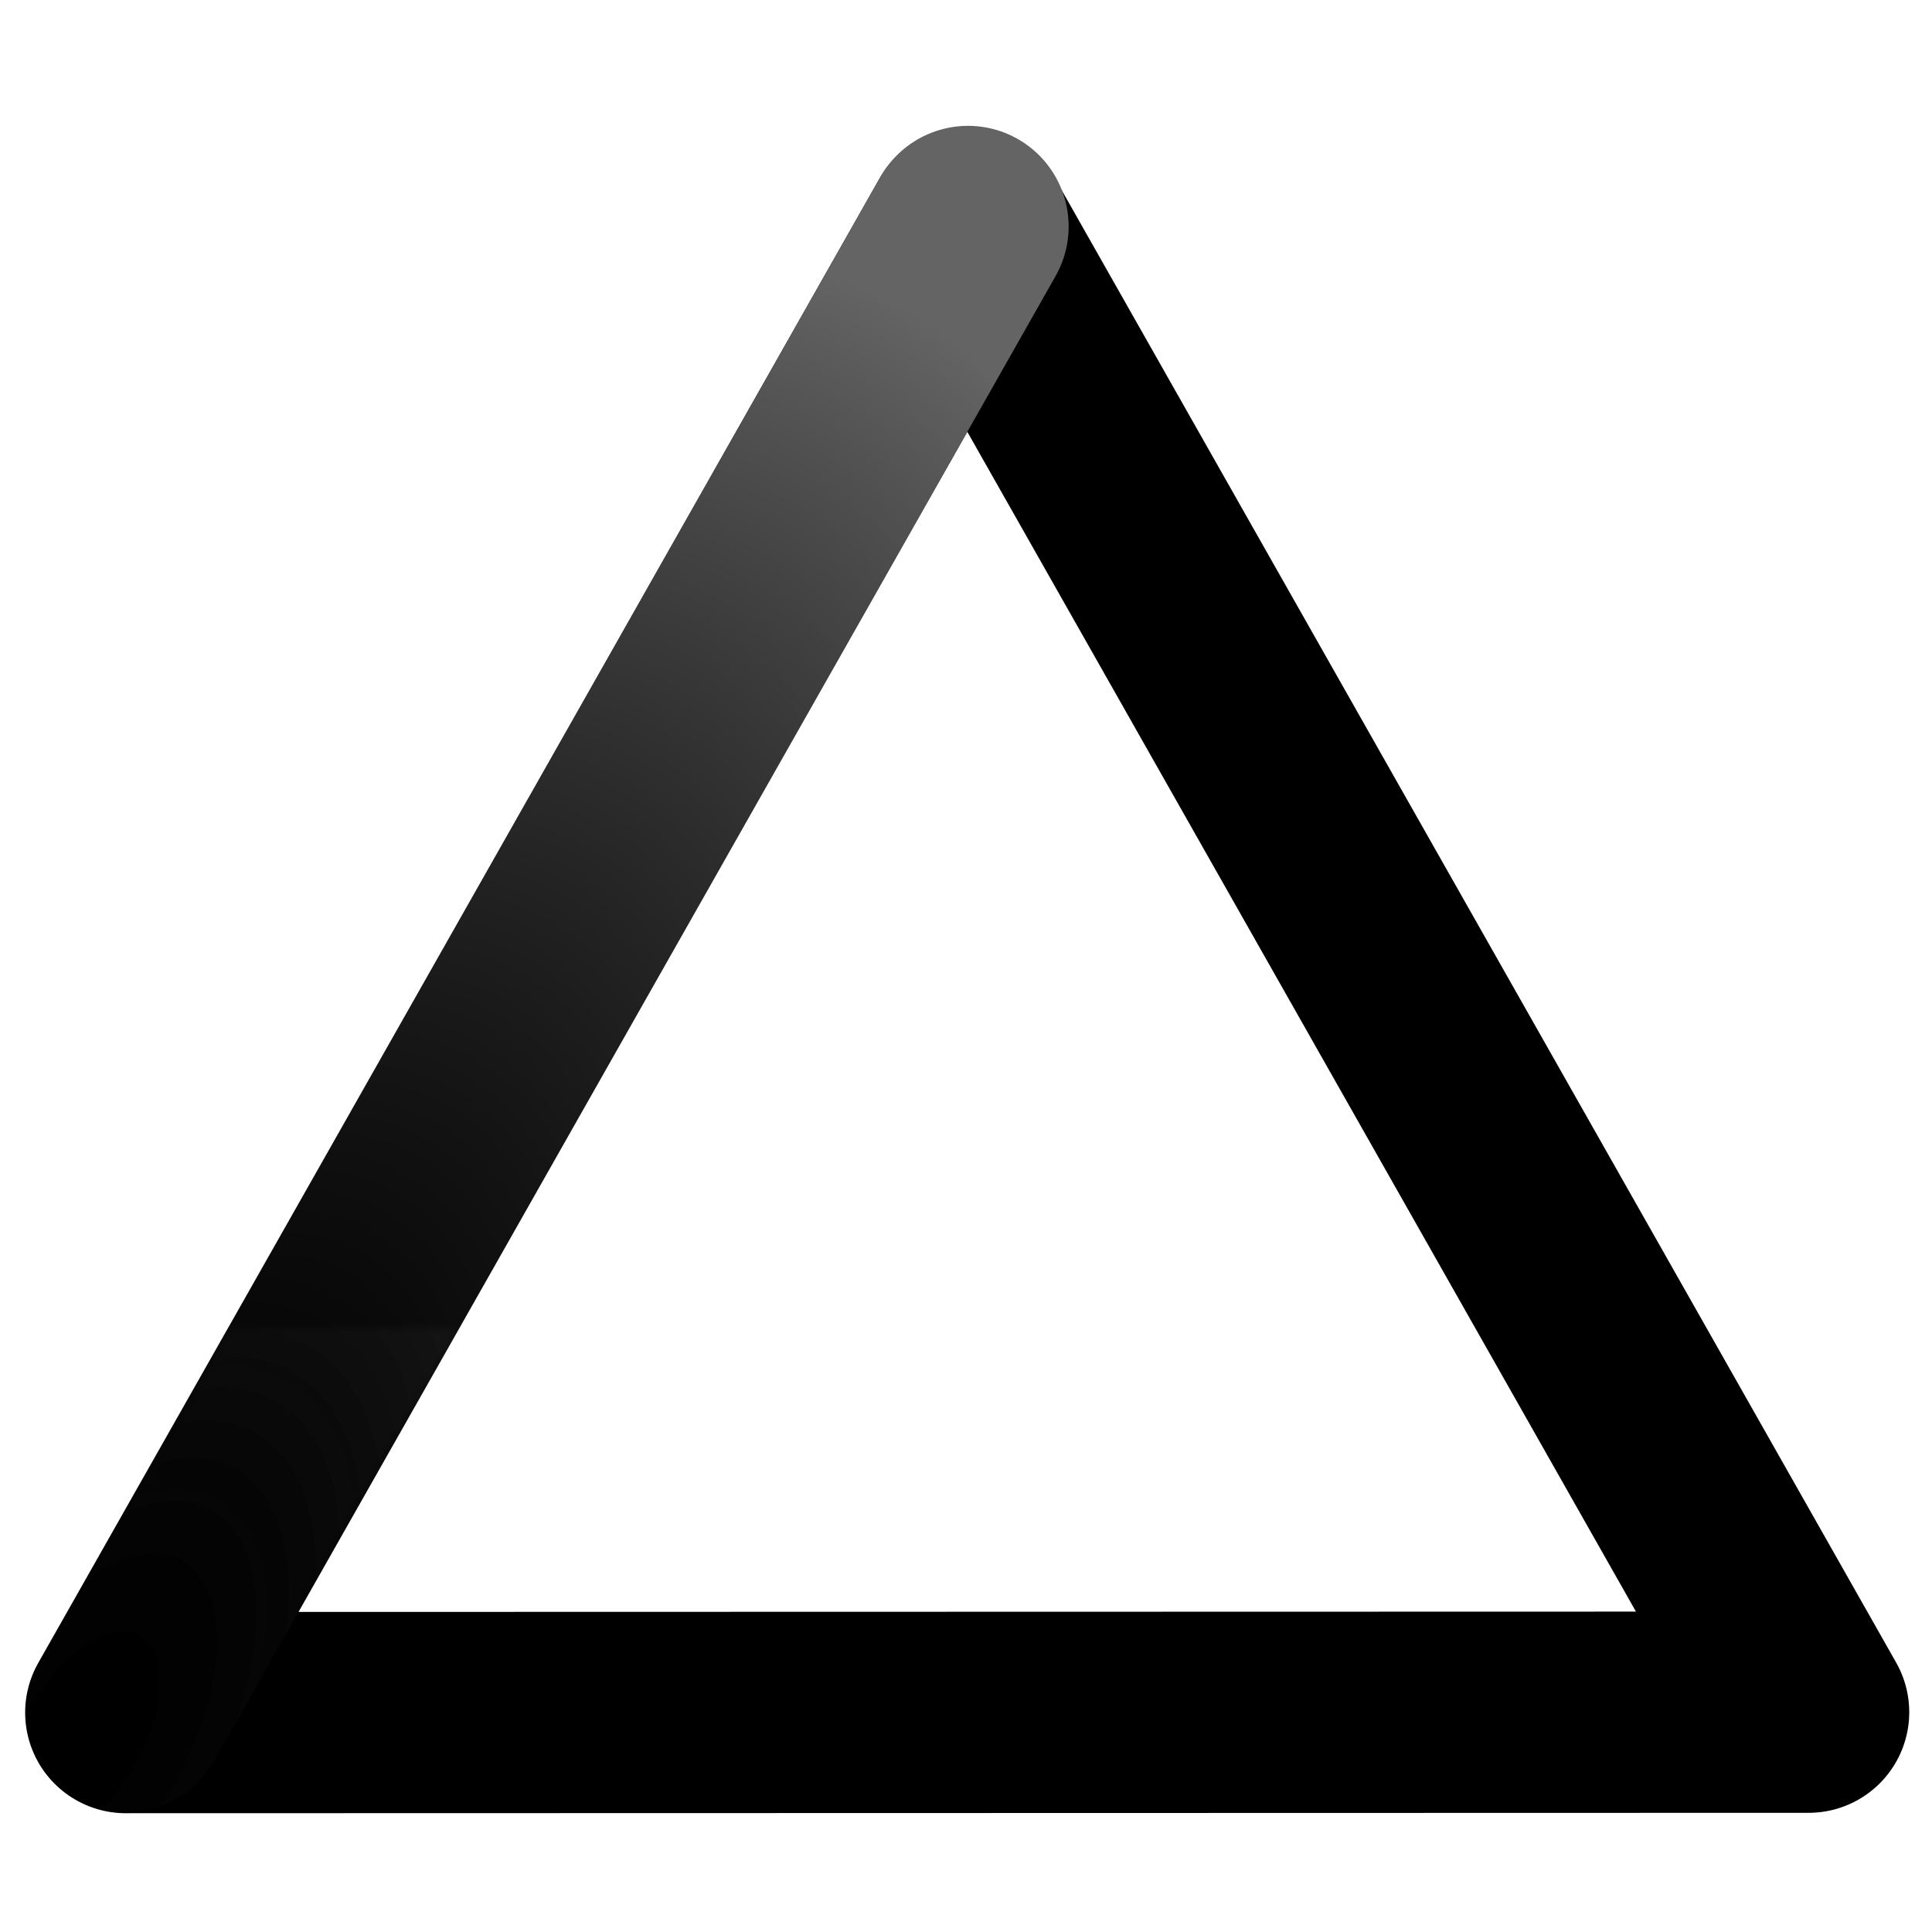 <?xml version="1.0" encoding="UTF-8"?>

<svg
   xmlns:svg="http://www.w3.org/2000/svg"
   xmlns="http://www.w3.org/2000/svg"
   xmlns:xlink="http://www.w3.org/1999/xlink"
   width="192"
   height="192"
   viewBox="0 0 192 192">
  <defs
     id="defs5234">
    <linearGradient
       id="linearGradient4200">
      <stop
         id="stop4202"
         offset="0"
         style="stop-color:#000000;stop-opacity:0" />
      <stop
         id="stop4204"
         offset="1"
         style="stop-color:#646464;stop-opacity:1" />
    </linearGradient>
    <linearGradient
       id="linearGradient4545">
      <stop
         style="stop-color:#000000;stop-opacity:0"
         offset="0"
         id="stop4547" />
      <stop
         style="stop-color:#646464;stop-opacity:1"
         offset="1"
         id="stop4549" />
    </linearGradient>
    <radialGradient
       xlink:href="#linearGradient4545"
       id="radialGradient4551"
       cx="154.09"
       cy="43.683"
       fx="154.09"
       fy="43.683"
       r="93.69"
       gradientTransform="matrix(0.875,-1.516,0.774,0.447,-161.649,254.8)"
       gradientUnits="userSpaceOnUse" />
    <radialGradient
       xlink:href="#linearGradient4200"
       id="radialGradient4551-6"
       cx="154.09"
       cy="43.683"
       fx="154.09"
       fy="43.683"
       r="93.69"
       gradientTransform="matrix(0.875,-1.516,0.774,0.447,-161.578,254.676)"
       gradientUnits="userSpaceOnUse" />
    <mask
       id="mask5677">
      <g
         transform="translate(9.2858527e-5,4.6625743e-4)"
         id="g5679"
         style="display:inline;stroke:#ffffff">
        <path
           style="display:inline;fill:none;fill-rule:evenodd;stroke:#ffffff;stroke-width:20;stroke-linecap:round;stroke-linejoin:round;stroke-miterlimit:4;stroke-dasharray:none;stroke-opacity:1"
           d="M 110.688,-81.709 95.011,-109.37 65.392,-57.108 30.07,5.218 11.38,38.196 178.619,38.156"
           id="path5681"/>
      </g>
    </mask>
  </defs>
  <g
     id="layer1"
     transform="translate(0,132)"
     style="display:inline">
    <a
       id="a4560" />
    <g
       id="text4170" />
    <g
       id="g4610"
       style="stroke:#000000"
       transform="translate(1.119,0)">
      <path
         style="display:inline;fill:none;fill-rule:evenodd;stroke:#000000;stroke-width:20;stroke-linecap:round;stroke-linejoin:round;stroke-miterlimit:4;stroke-dasharray:none;stroke-opacity:1"
         d="M 110.688,-81.709 95.011,-109.37 65.392,-57.108 30.07,5.218 11.38,38.196 178.619,38.156 Z"
         id="path5784"/>
    </g>
    <g
       id="g4613"
       transform="translate(1.191,-0.124)">
      <path
         d="M 95.011,-109.37 87.606,-96.304 80.202,-83.239 65.392,-57.108 30.07,5.218 11.38,38.196"
         style="display:inline;fill:none;fill-opacity:1;fill-rule:evenodd;stroke:url(#radialGradient4551);stroke-width:20;stroke-linecap:round;stroke-linejoin:round;stroke-miterlimit:4;stroke-dasharray:none;stroke-opacity:1"
         id="path5784-4"/>
    </g>
    <path
       d="m 127.394,-92.75 c 0,0 -3.538,-5.232 -8.524,-9.168 -1.845,-1.456 -3.857,-2.838 -5.935,-3.603 -2.2,-0.811 -4.197,-1.329 -6.867,-1.38 -1.685,-0.032 -2.2,0.08 -4.902,0.59 -2.126,0.401 -3.757,0.983 -5.991,2.301 -3.061,1.806 -5.352,4.747 -7.497,7.582 -3.02,3.992 -7.405,13.066 -7.405,13.066 l -14.809,26.131 L 30.141,5.094 11.452,38.072"
       style="display:inline;fill:none;fill-opacity:1;fill-rule:evenodd;stroke:url(#radialGradient4551-6);stroke-width:20;stroke-linecap:round;stroke-linejoin:round;stroke-miterlimit:4;stroke-dasharray:none;stroke-opacity:1"
       id="path5784-4-1"
       mask="url(#mask5677)"
       transform="translate(1.119,0)" />
  </g>
</svg>
